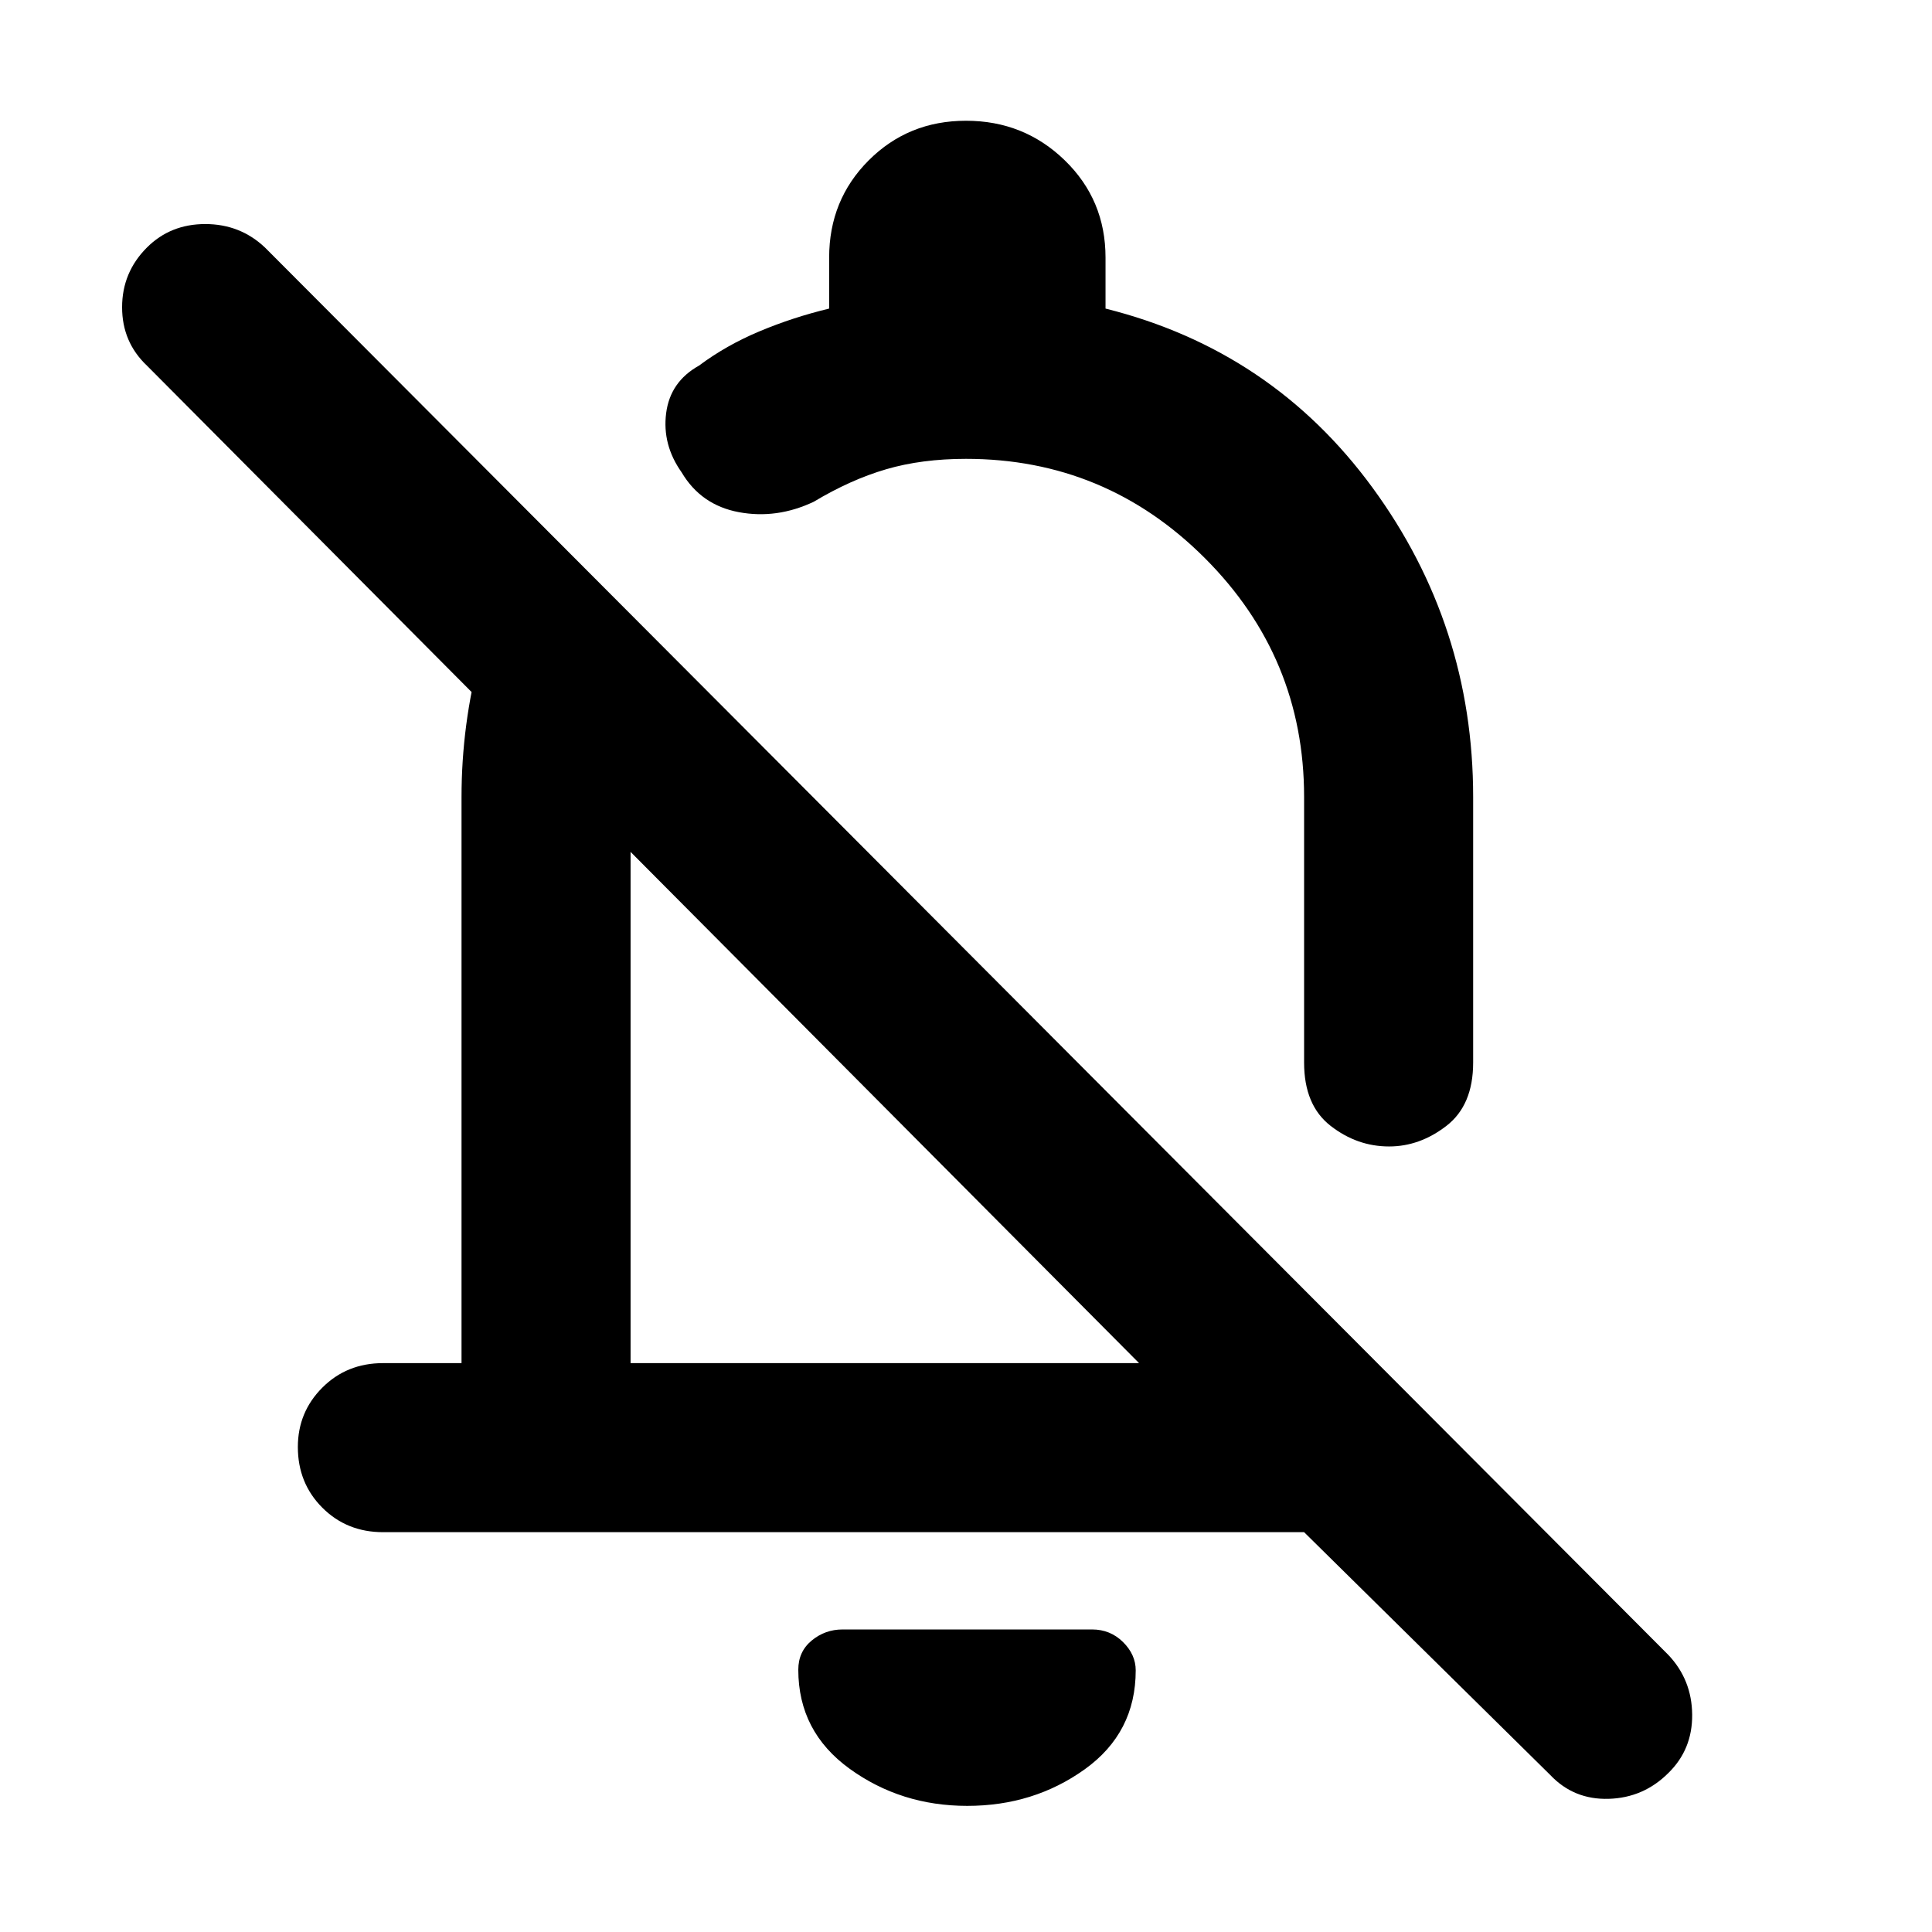 <svg xmlns="http://www.w3.org/2000/svg" height="40" viewBox="0 -960 960 960" width="40"><path d="M648-198.67H190.33q-18 0-30.16-12.16Q148-223 148-241q0-17.33 12.17-29.5 12.16-12.17 30.16-12.17h39V-564q0-36 9.34-71Q248-670 268-699.33L330-637q-8.67 17.33-12.67 35.84-4 18.51-4 37.16v281.33H566L73-778.33q-12.33-11.67-12.33-29 0-17.34 12.33-29.67 11.67-11.67 29-11.67T131.67-837L829-137.67q11.67 12.34 11.83 29.64Q841-90.73 829-79q-12.33 12.33-29.67 12.83-17.33.5-29-11.83L648-198.67Zm-98.67-608Q632-786 682-717.67q50 68.34 50 153.67v132q0 21.17-13.26 31.42t-28.5 10.25q-15.91 0-29.07-10.24Q648-410.81 648-432v-132q0-69.37-49.32-118.68Q549.37-732 480-732q-22 0-39.67 5.17-17.66 5.16-36 16.16Q386-702 367.17-705.5q-18.84-3.5-28.5-19.83Q329-739 331-754.67q2-15.66 16.33-23.66 13.55-10.12 30.11-17.06Q394-802.33 412-806.67V-832q0-28.67 19.67-48.33Q451.33-900 480-900q28.83 0 49.08 19.67 20.25 19.66 20.25 48.33v25.33ZM440-410.33Zm40.64 347.66q-32.97 0-58.47-18.45-25.5-18.46-25.5-49.21 0-9 6.66-14.5 6.67-5.5 15.34-5.5h124q9 0 15.33 6.23 6.33 6.24 6.33 14.1 0 31-25.35 49.17-25.36 18.16-58.34 18.16ZM510.67-553Z"/></svg>